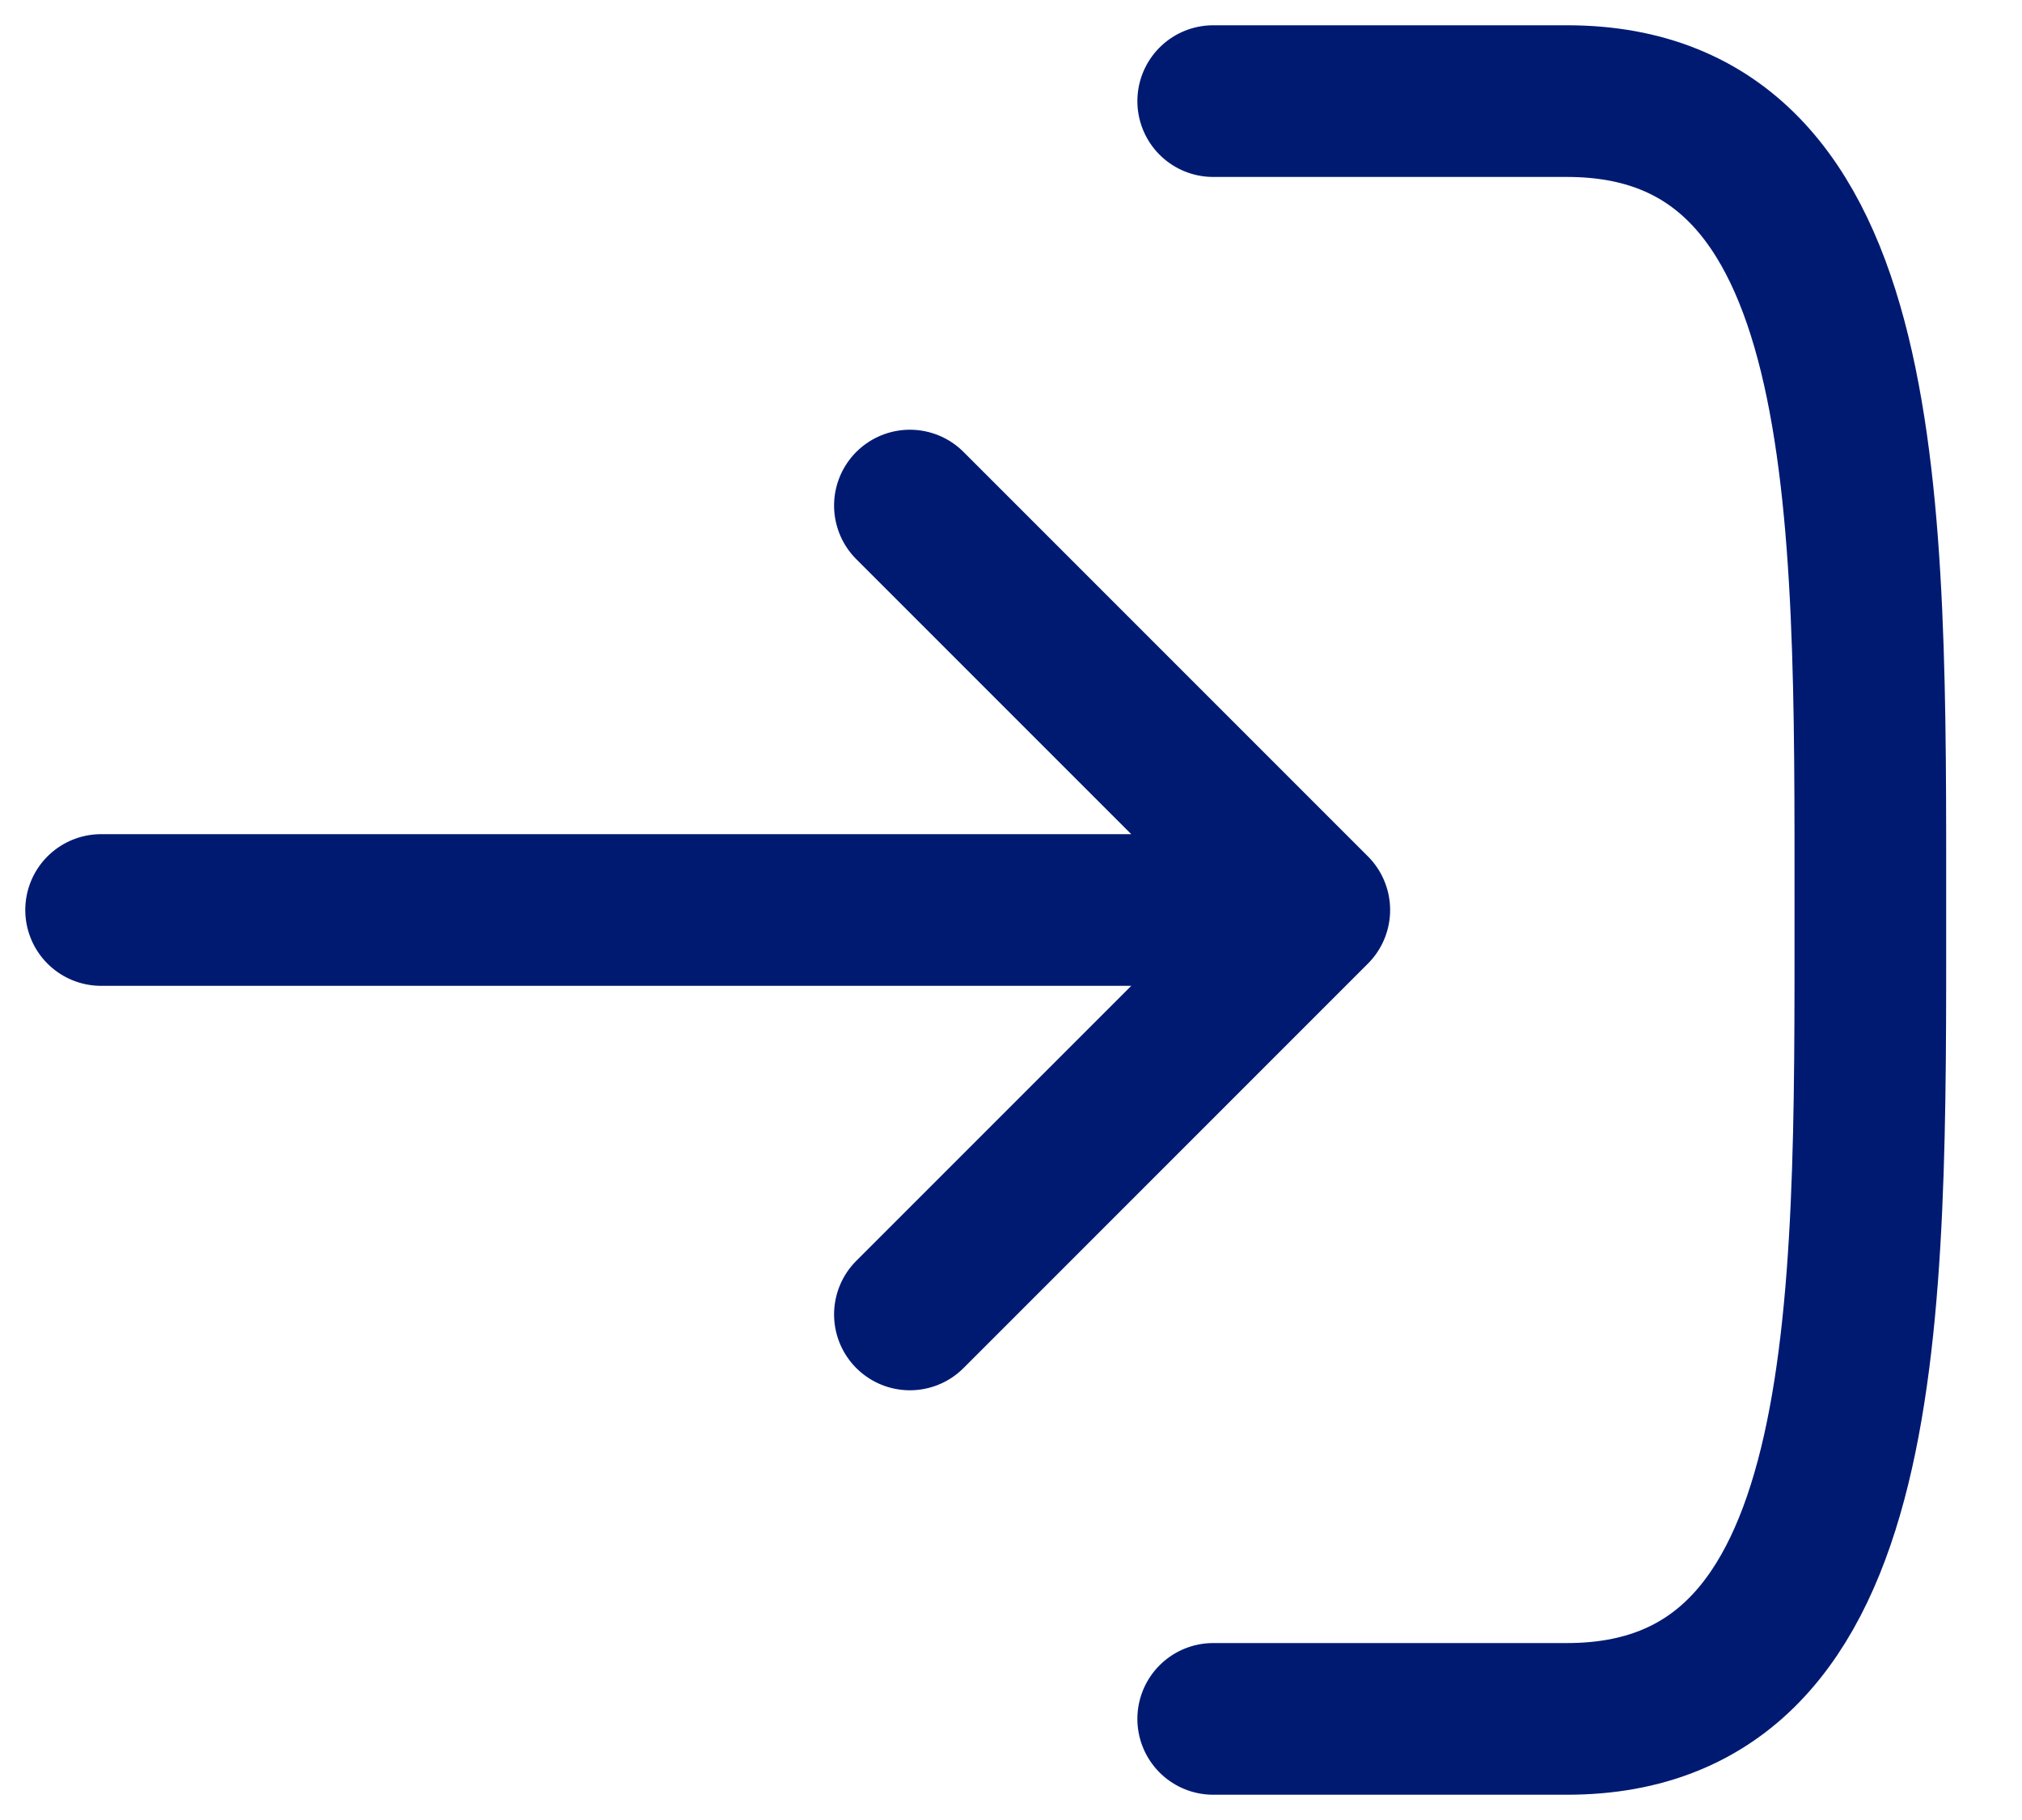 <svg width="20" height="18" viewBox="0 0 20 18" fill="none" xmlns="http://www.w3.org/2000/svg">
    <path d="M12 1L15.5 1C18.558 1 18.5 5 18.5 9C18.5 13 18.558 17 15.5 17H12M13 9L1 9M13 9L9 13M13 9L9 5" stroke="#001A72" stroke-width="1.5" stroke-linecap="round" stroke-linejoin="round"/>
</svg>
